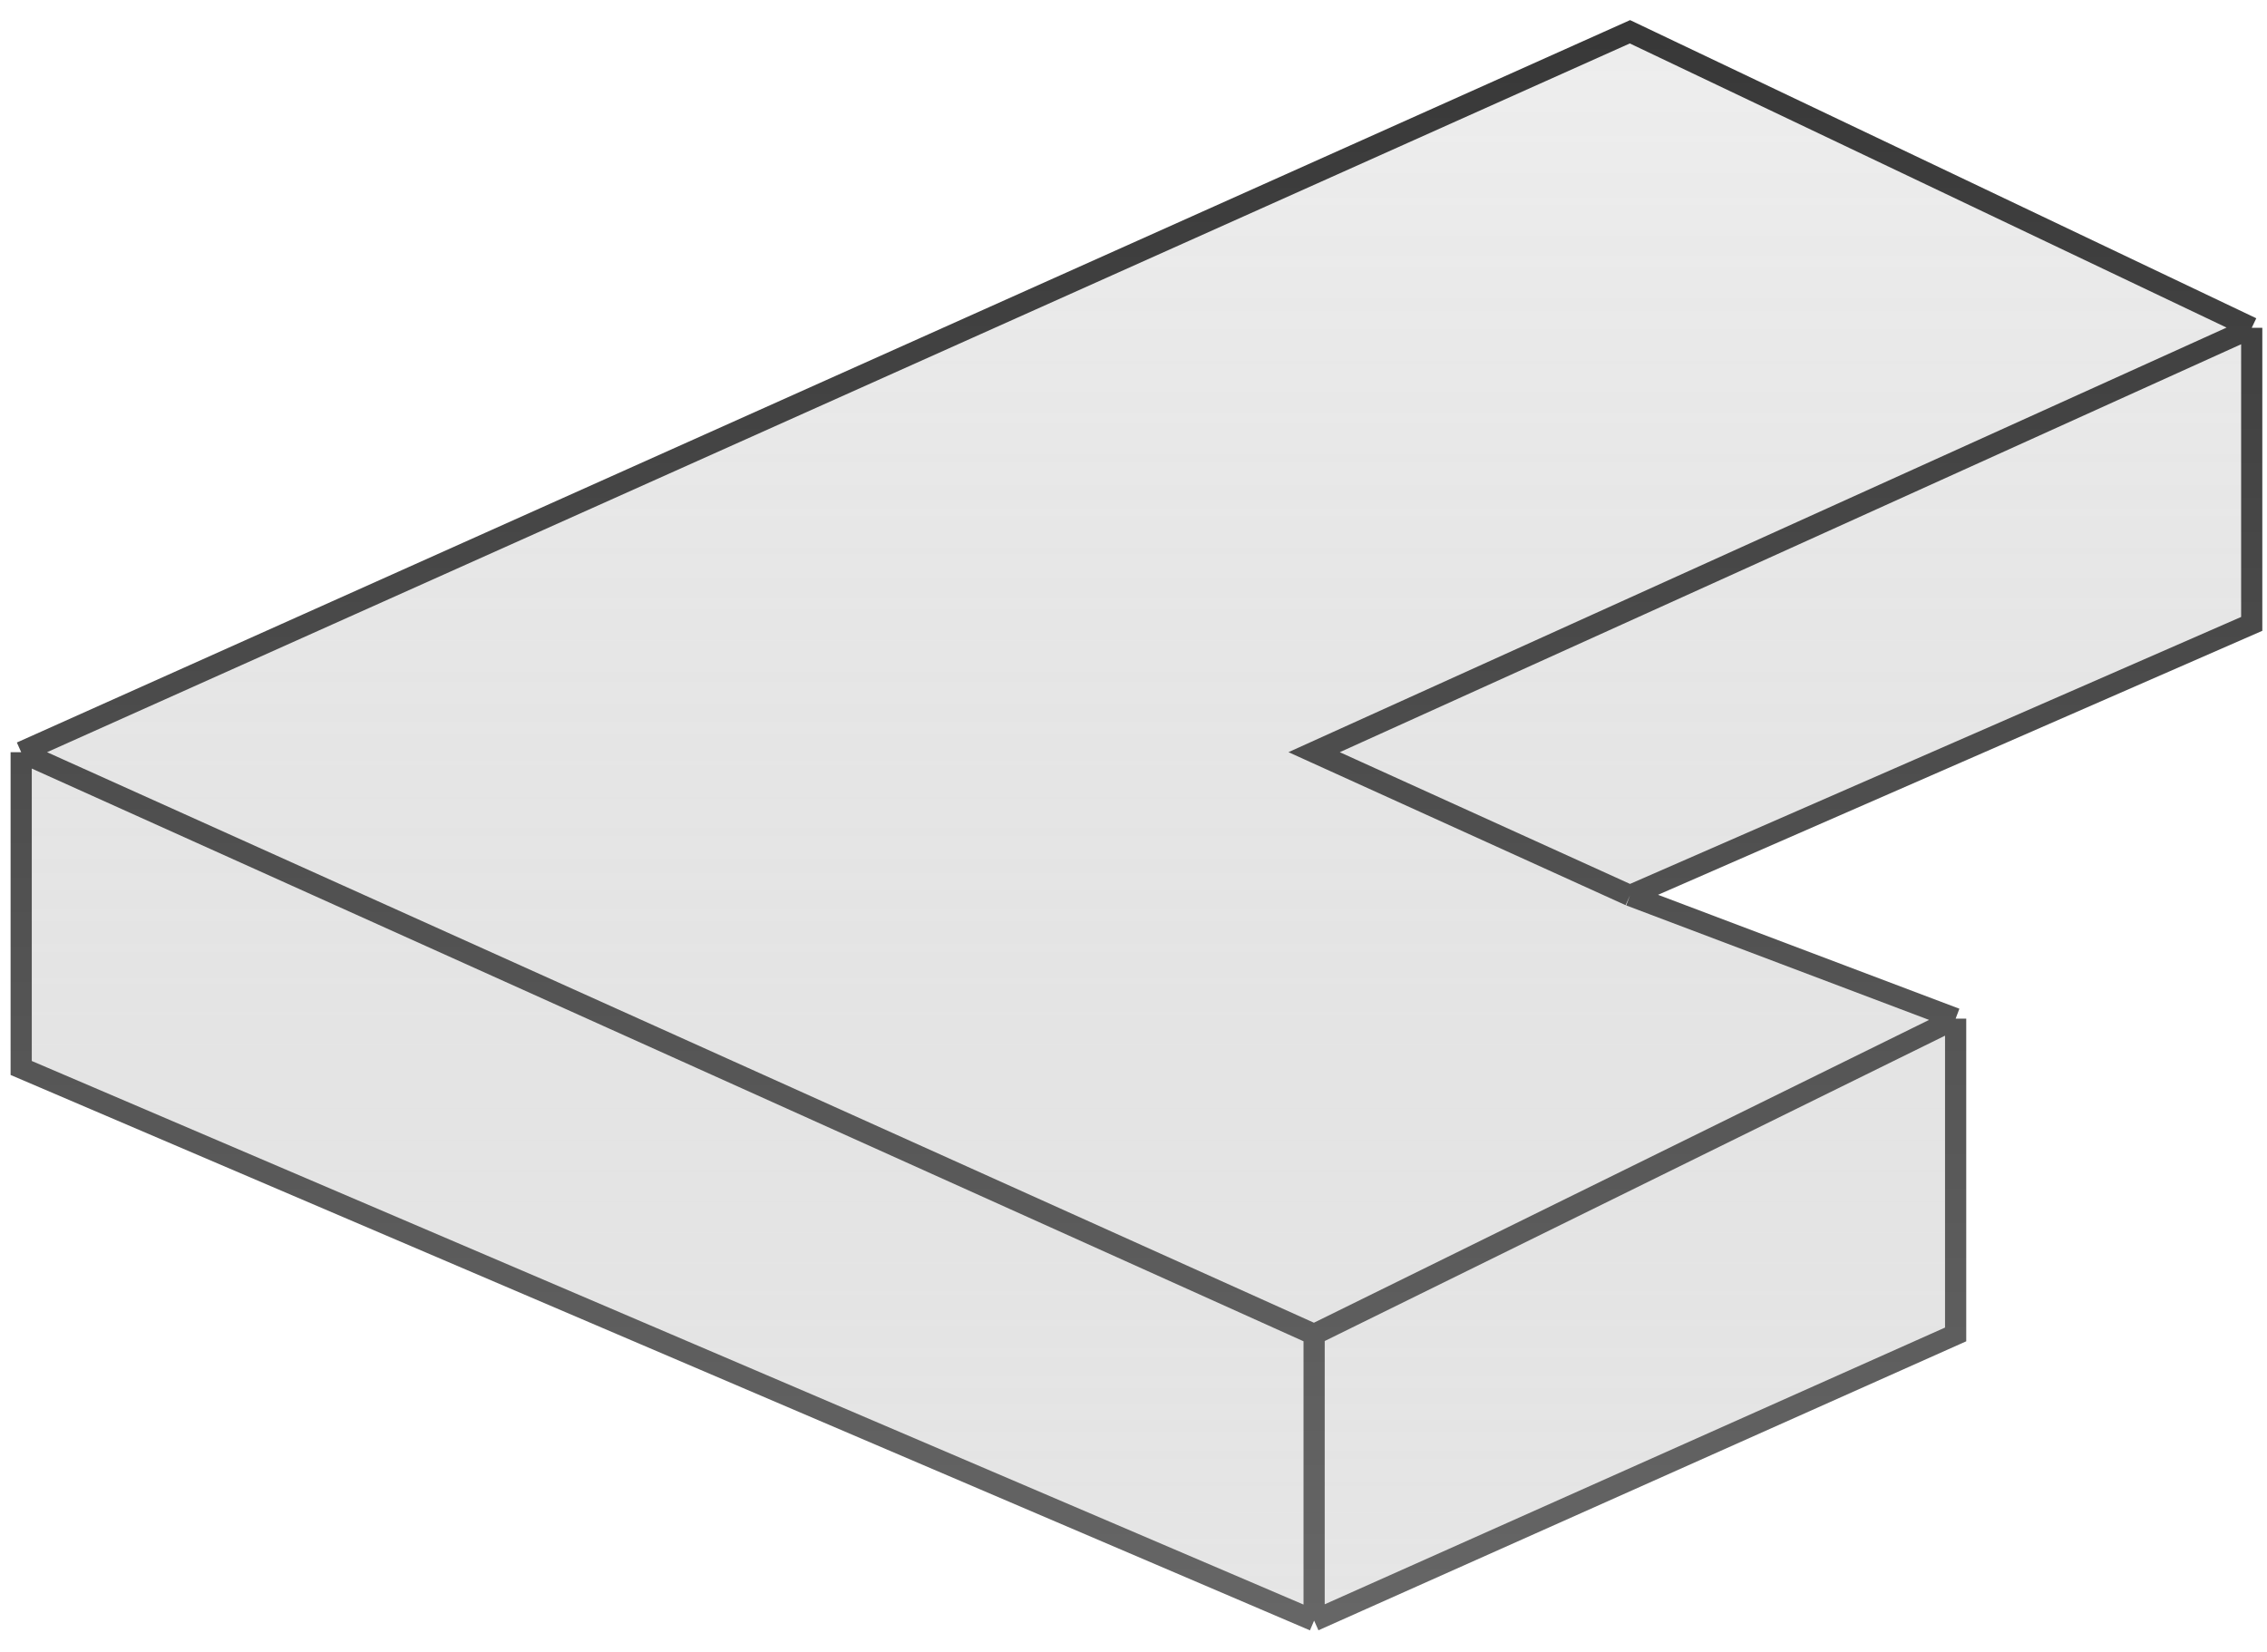 <svg width="107" height="78" viewBox="0 0 107 78" fill="none" xmlns="http://www.w3.org/2000/svg">
<path d="M1 35.506L76.932 1.5L106.279 15.475V29.45L76.932 42.272L92.304 48.084V62.991L62.025 76.5L1 50.413V35.506Z" fill="url(#paint0_linear_33_1102)"/>
<path d="M1 35.506L76.932 1.5L106.279 15.475M1 35.506L62.025 62.991M1 35.506V50.413L62.025 76.5M62.025 62.991V76.5M62.025 62.991L92.304 48.084M62.025 76.5L92.304 62.991V48.084M92.304 48.084L76.932 42.272M106.279 15.475L62.025 35.506L76.932 42.272M106.279 15.475V29.45L76.932 42.272" stroke="url(#paint1_linear_33_1102)"/>
<defs>
<linearGradient id="paint0_linear_33_1102" x1="53.64" y1="1.5" x2="53.64" y2="76.5" gradientUnits="userSpaceOnUse">
<stop stop-color="#424242" stop-opacity="0.09"/>
<stop offset="1" stop-color="#A8A8A8" stop-opacity="0.29"/>
</linearGradient>
<linearGradient id="paint1_linear_33_1102" x1="53.64" y1="1.5" x2="53.64" y2="76.5" gradientUnits="userSpaceOnUse">
<stop stop-color="#383838"/>
<stop offset="1" stop-color="#666666"/>
</linearGradient>
</defs>
</svg>
